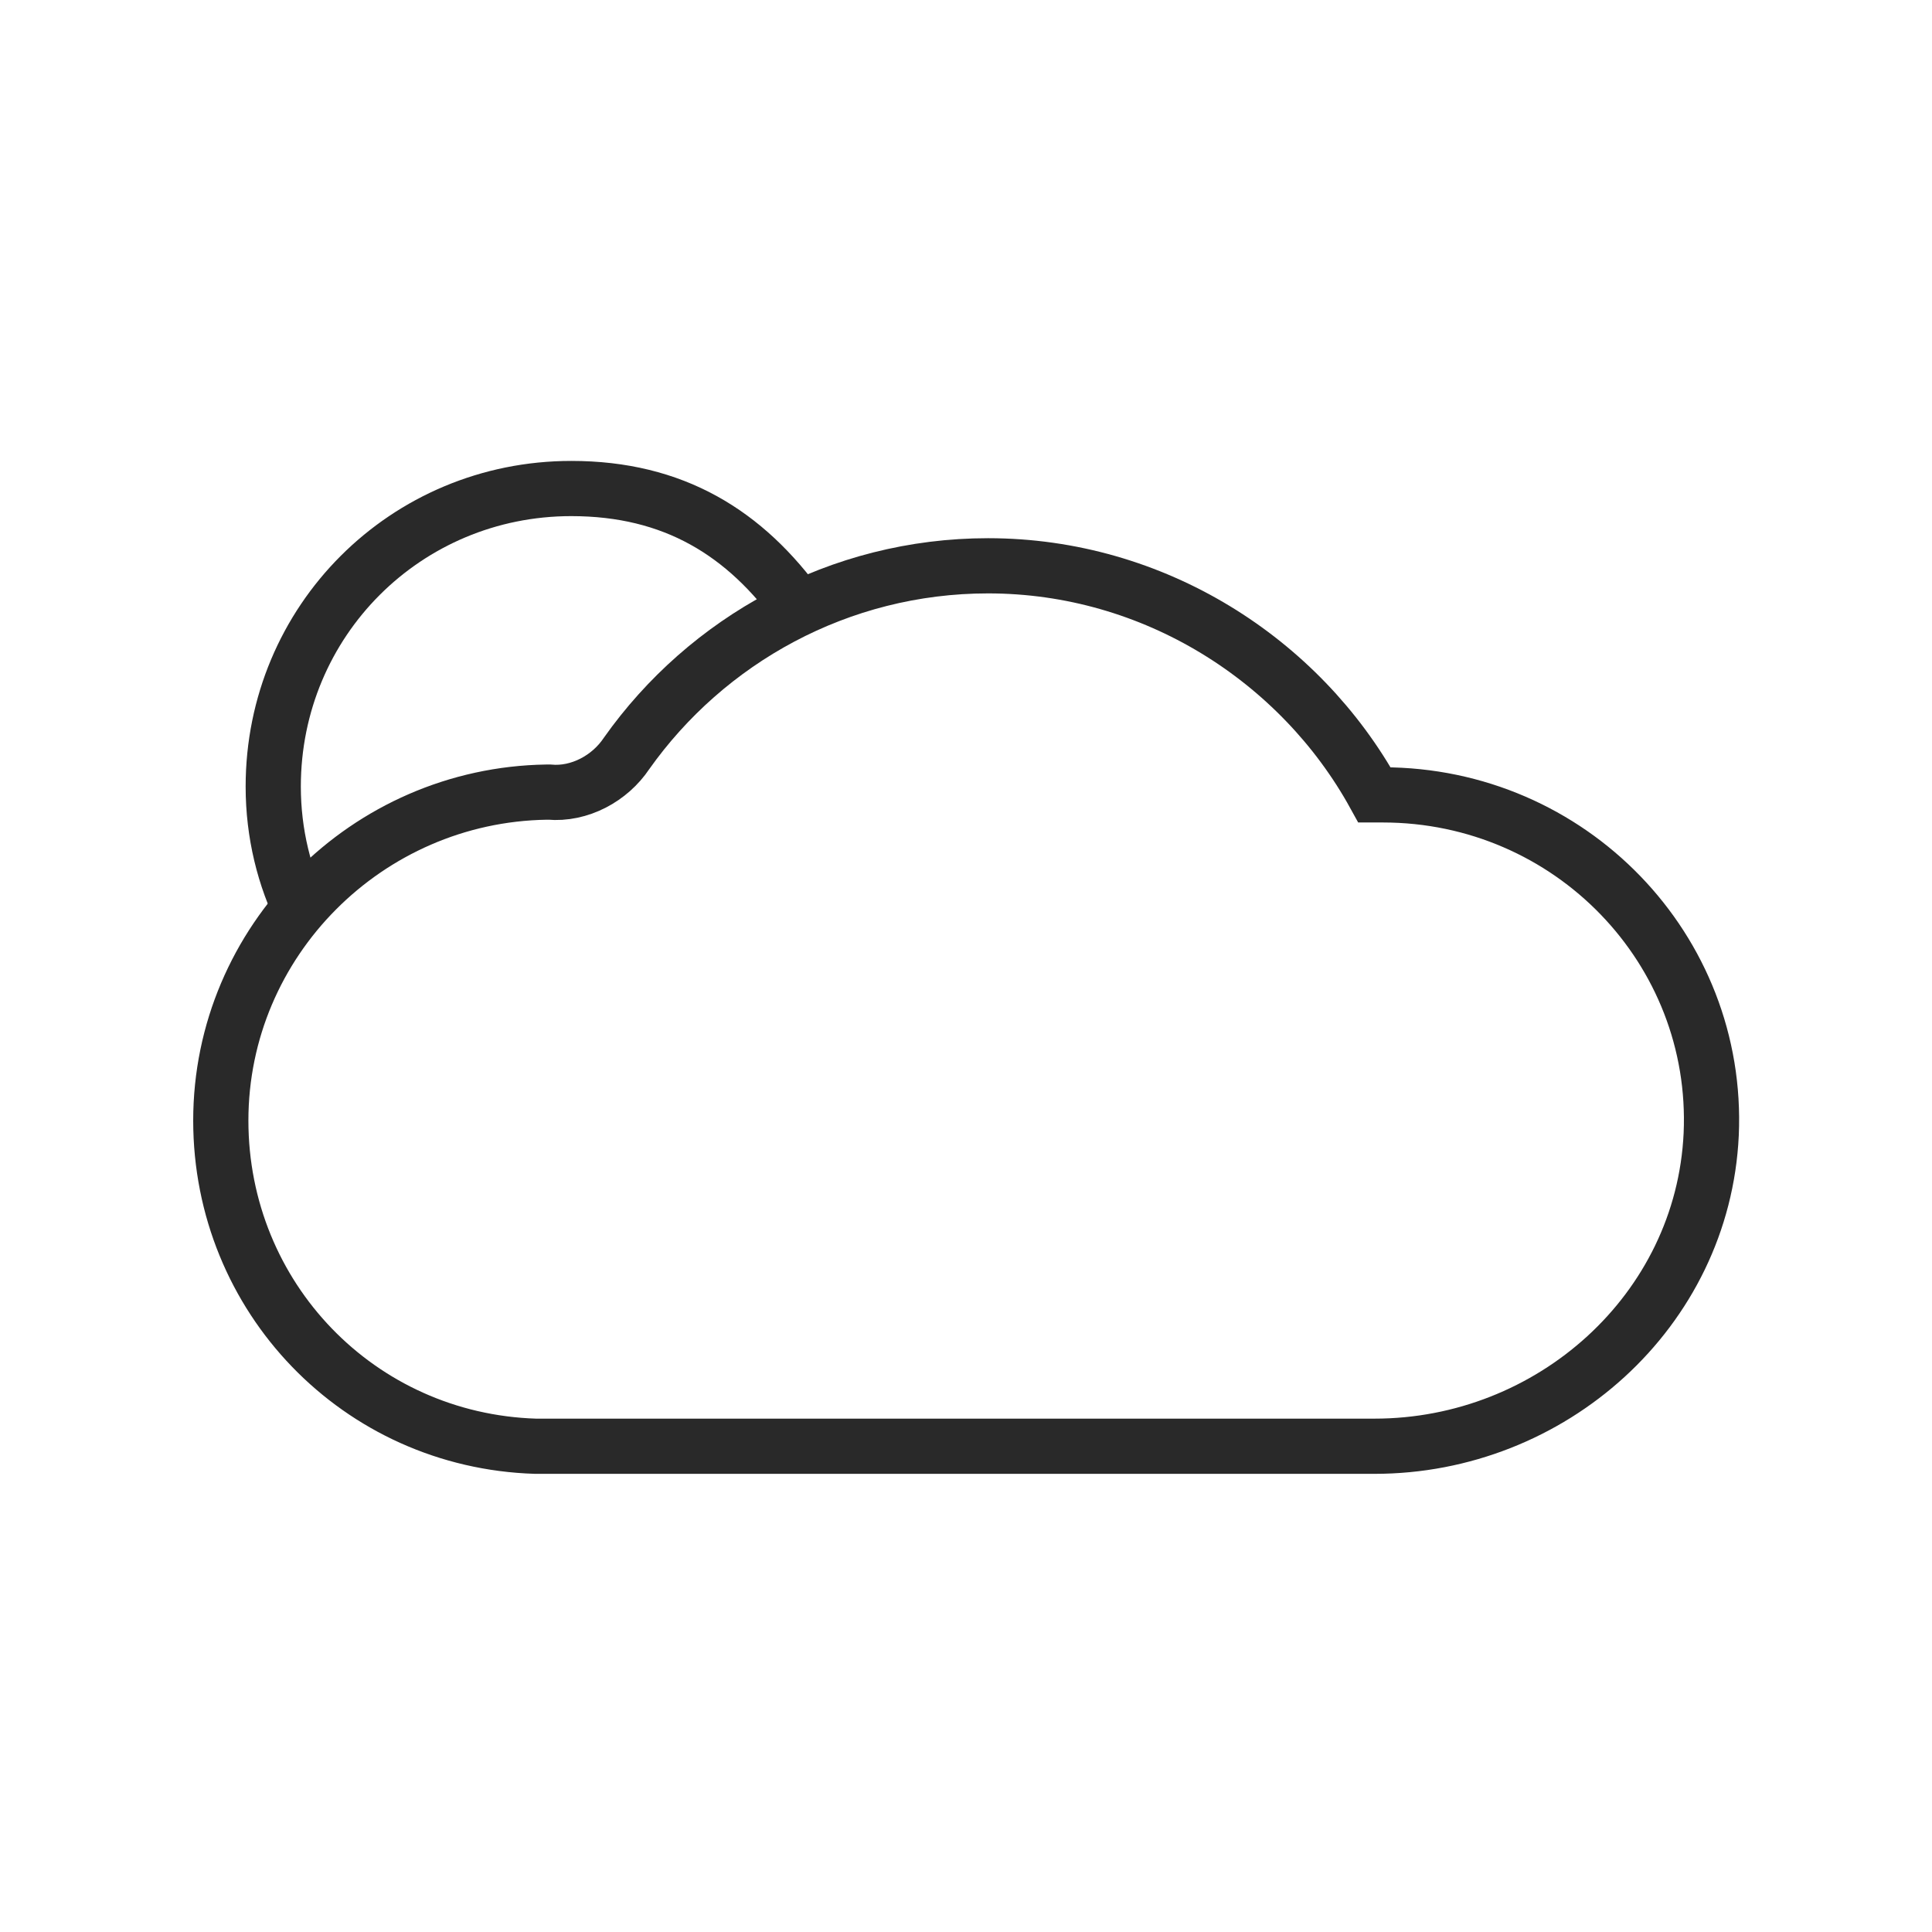 <?xml version="1.0" encoding="utf-8"?>
<!-- Generator: Adobe Illustrator 25.4.1, SVG Export Plug-In . SVG Version: 6.00 Build 0)  -->
<svg version="1.1" id="Layer_1" xmlns="http://www.w3.org/2000/svg" xmlns:xlink="http://www.w3.org/1999/xlink" x="0px" y="0px"
	 viewBox="0 0 70 70" style="enable-background:new 0 0 70 70;" xml:space="preserve">
<style type="text/css">
	.st0{fill:none;stroke:#292929;stroke-width:2;stroke-miterlimit:10;}
</style>
<g>
	<path class="st0" d="M50.1,28.8c-0.1,0-0.2,0-0.3,0c-2.7-4.9-8-8.3-14-8.3c-5.4,0-10.2,2.7-13.1,6.8c-0.6,0.9-1.7,1.5-2.8,1.4h-0.1
		C13.3,28.8,8,34.1,8,40.6c0,6.4,5,11.6,11.4,11.8l0,0h30.4c6.4,0,11.9-4.9,12.2-11.3C62.3,34.4,56.9,28.8,50.1,28.8z"/>
	<path class="st0" d="M11,33.2c-0.7-1.4-1.1-3-1.1-4.7c0-6,4.8-10.8,10.8-10.8c3.7,0,6.3,1.6,8.3,4.4"/>
</g>
</svg>
